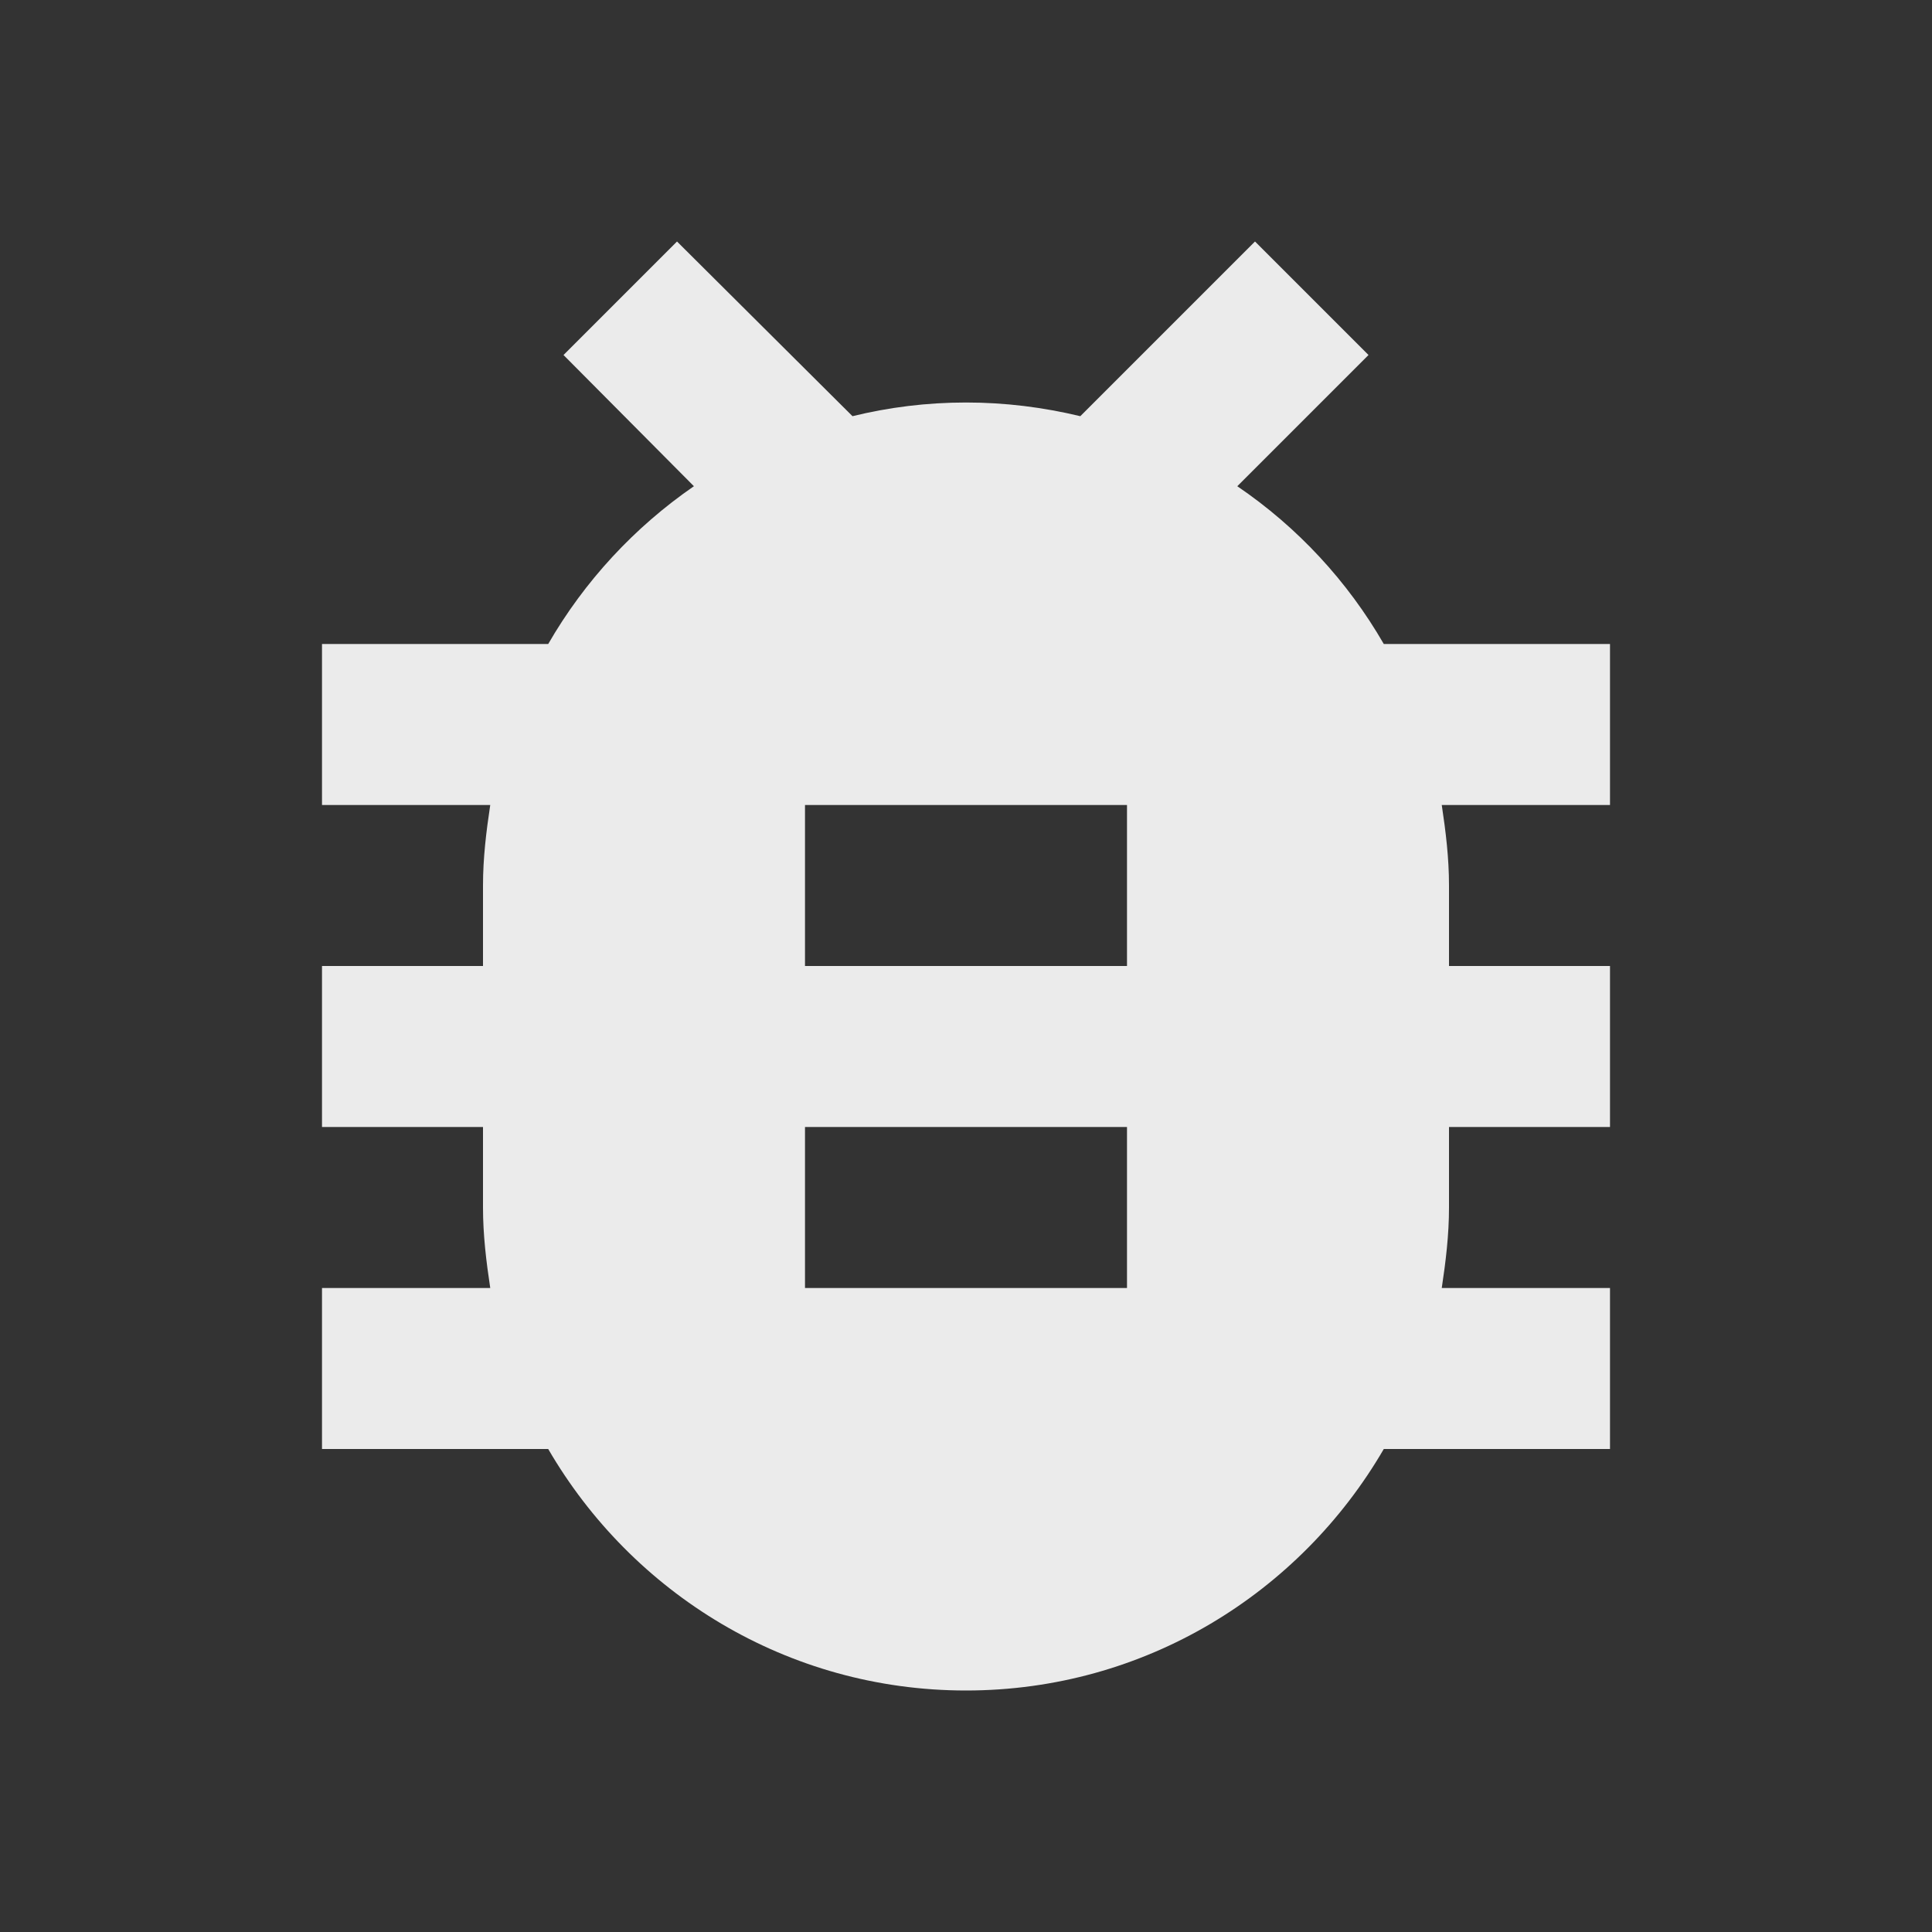 <!-- Generated by IcoMoon.io -->
<svg version="1.1" xmlns="http://www.w3.org/2000/svg" width="280" height="280" viewBox="0 0 280 280">
<rect x="0" y="0" width="280" height="280" fill="#333333" stroke="none"/>
<title>mt-bug_report</title>
<path fill="#ebebeb" d="M233.333 93.333h-32.783c-5.25-9.1-12.483-16.917-21.233-22.867l19.017-19.017-16.45-16.45-25.317 25.317c-5.367-1.283-10.85-1.983-16.567-1.983s-11.2 0.7-16.45 1.983l-25.433-25.317-16.45 16.45 18.9 19.017c-8.633 5.95-15.867 13.767-21.117 22.867h-32.783v23.333h24.383c-0.583 3.85-1.050 7.7-1.050 11.667v11.667h-23.333v23.333h23.333v11.667c0 3.967 0.467 7.817 1.050 11.667h-24.383v23.333h32.783c12.133 20.883 34.65 35 60.55 35s48.417-14.117 60.55-35h32.783v-23.333h-24.383c0.583-3.85 1.050-7.7 1.050-11.667v-11.667h23.333v-23.333h-23.333v-11.667c0-3.967-0.467-7.817-1.050-11.667h24.383v-23.333zM163.333 186.667h-46.667v-23.333h46.667v23.333zM163.333 140h-46.667v-23.333h46.667v23.333z"></path>
</svg>

